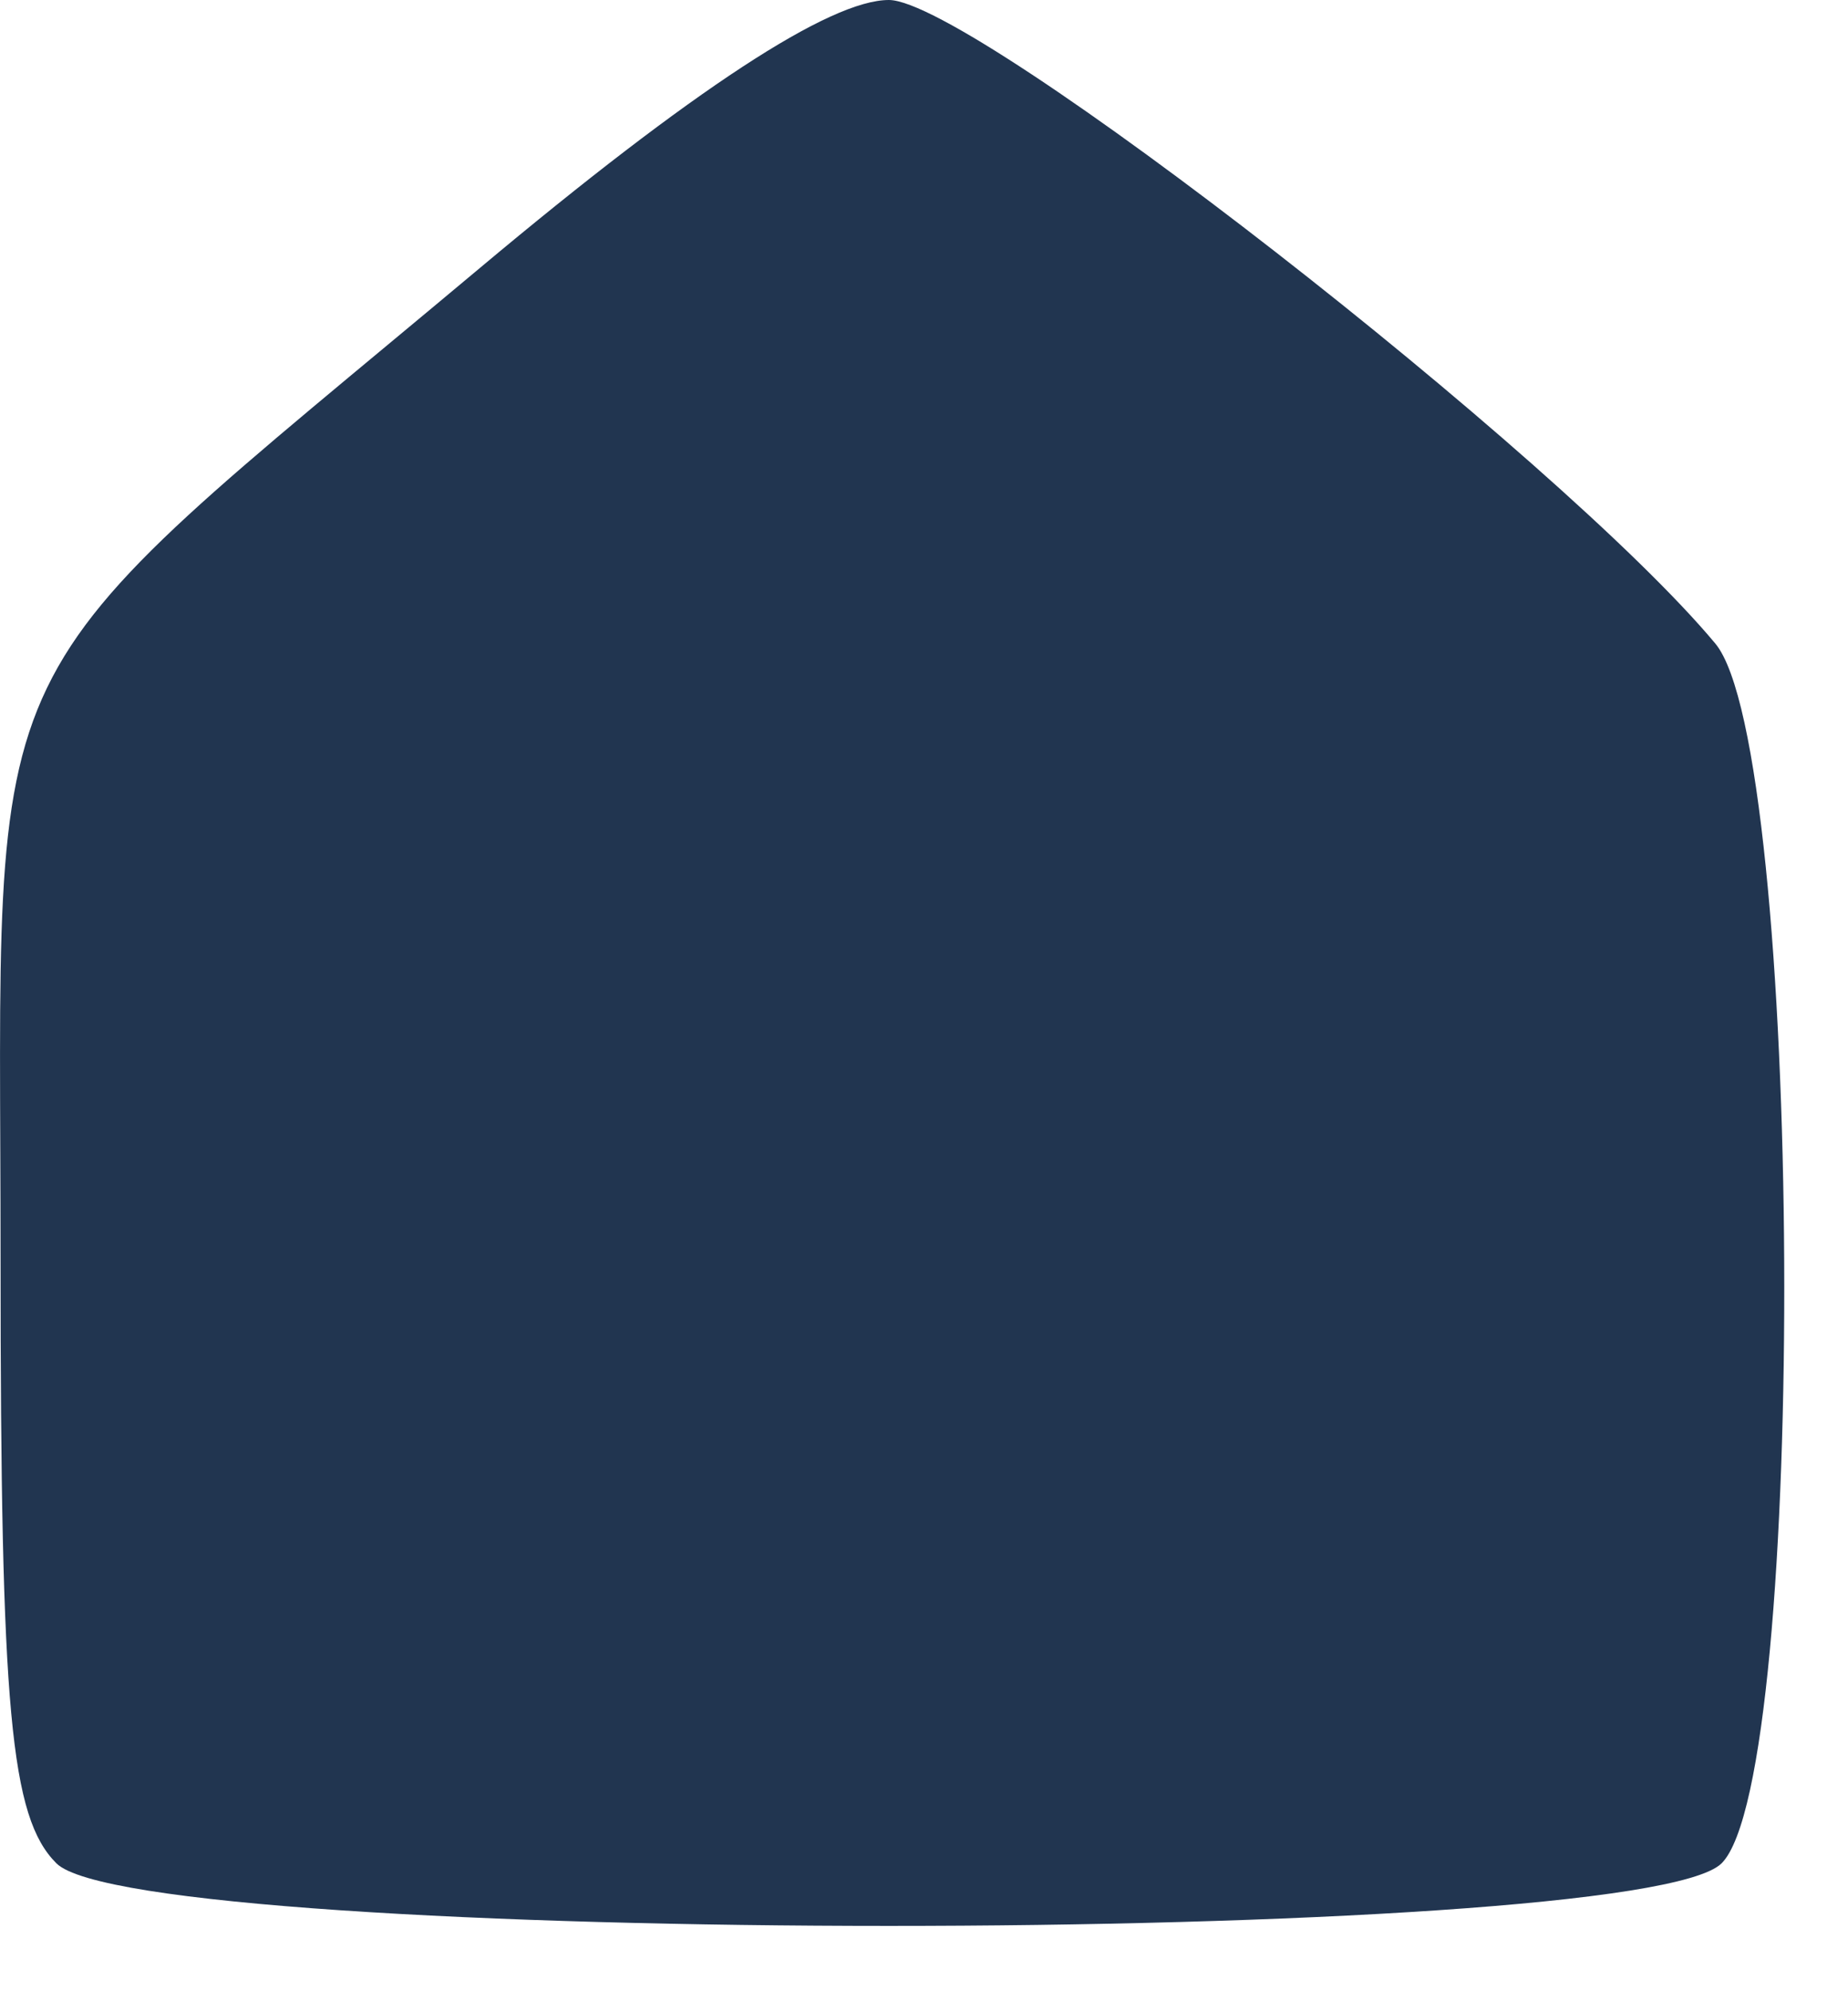 <svg width="26" height="28" viewBox="0 0 26 28" fill="none" xmlns="http://www.w3.org/2000/svg">
<path d="M0.008 17.729C0.008 8.79 -0.499 9.838 6.758 3.763C9.744 1.263 11.678 -0.003 12.508 7.23713e-06C13.697 0.006 21.945 6.426 24.133 9.049C25.373 10.536 25.448 24.976 24.222 26.201C23.048 27.375 1.967 27.375 0.793 26.201C0.147 25.555 0.008 24.05 0.008 17.729Z" fill="#213550"/>
</svg>
